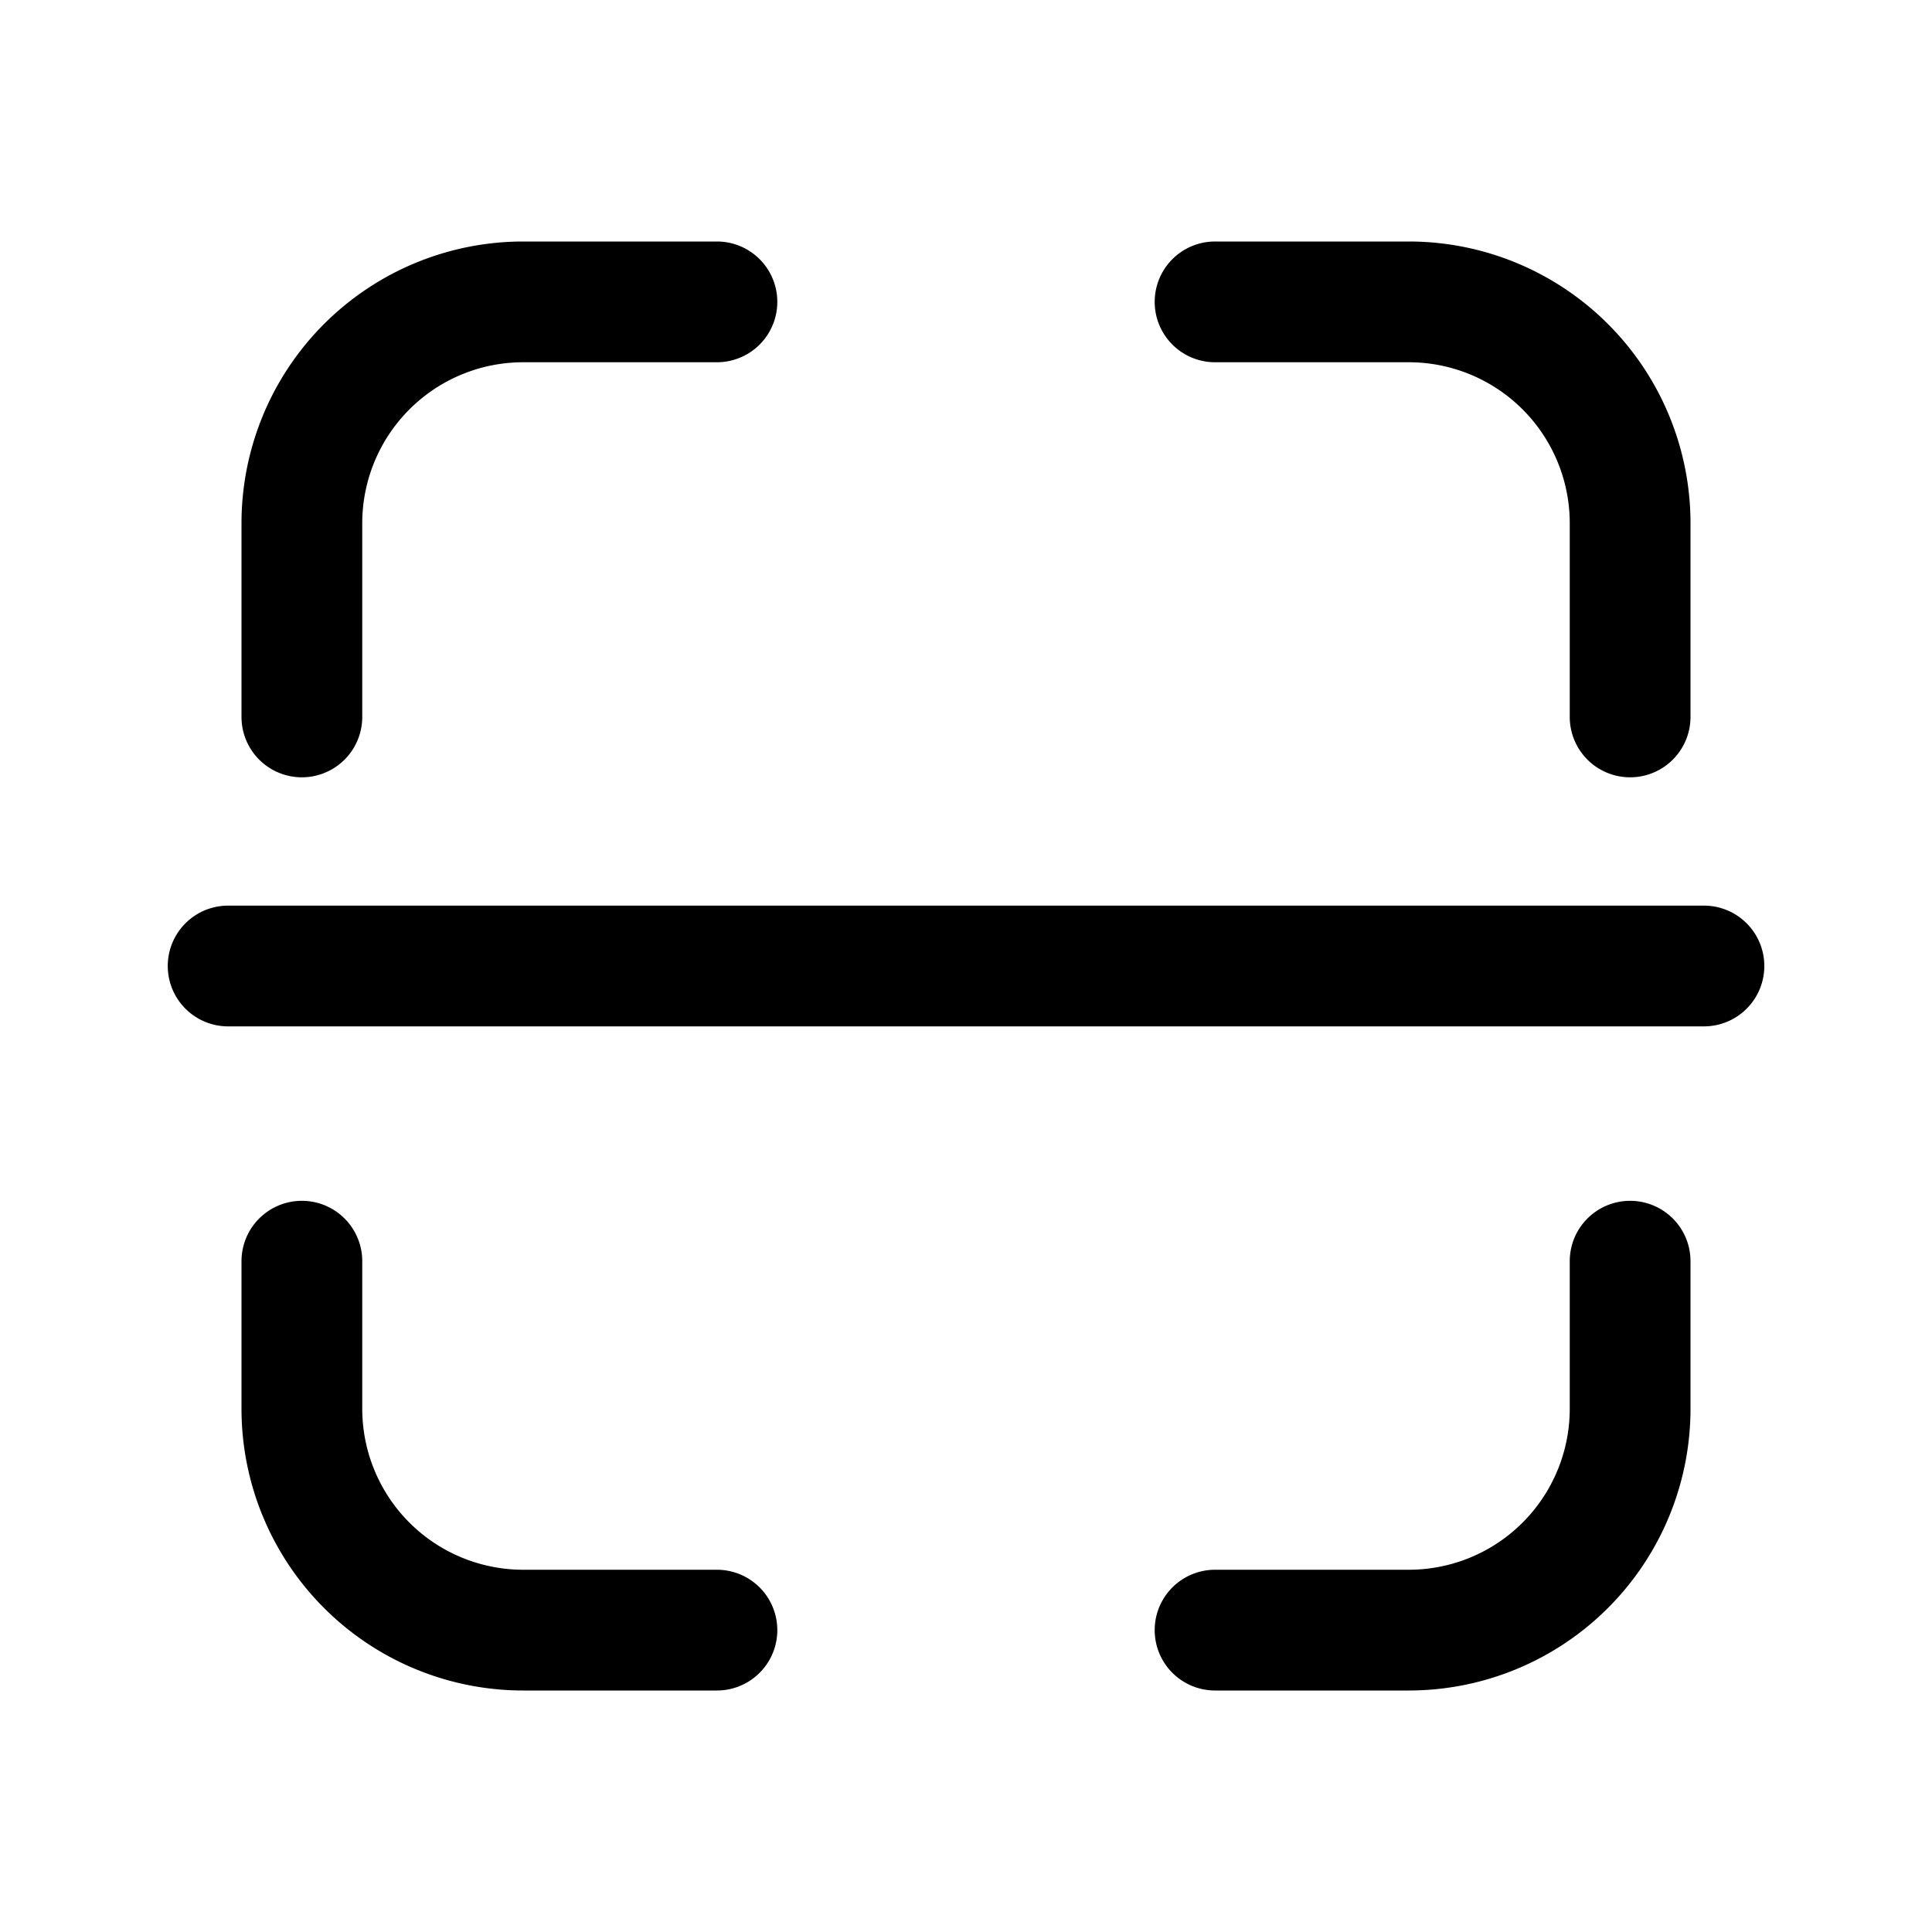 <svg xmlns="http://www.w3.org/2000/svg" width="24" height="24" fill="none" class="persona-icon" viewBox="0 0 24 24"><path fill="currentColor" fill-rule="evenodd" d="M2.084 12a.75.75 0 0 1 .75-.75h18.333a.75.75 0 1 1 0 1.5H2.834a.75.75 0 0 1-.75-.75M6.5 4.5a2 2 0 0 0-2 2v2.406a.75.75 0 1 1-1.5 0V6.5A3.5 3.5 0 0 1 6.5 3h2.406a.75.75 0 1 1 0 1.5zM3.75 14.917a.75.75 0 0 1 .75.75V17.5a2 2 0 0 0 2 2h2.406a.75.75 0 1 1 0 1.5H6.5A3.5 3.5 0 0 1 3 17.5v-1.833a.75.75 0 0 1 .75-.75M14.344 3.75a.75.75 0 0 1 .75-.75H17.5A3.5 3.5 0 0 1 21 6.5v2.406a.75.75 0 1 1-1.5 0V6.5a2 2 0 0 0-2-2h-2.406a.75.75 0 0 1-.75-.75m5.906 11.167a.75.75 0 0 1 .75.75V17.5a3.5 3.5 0 0 1-3.5 3.5h-2.406a.75.75 0 0 1 0-1.5H17.5a2 2 0 0 0 2-2v-1.833a.75.75 0 0 1 .75-.75" clip-rule="evenodd"/></svg>
